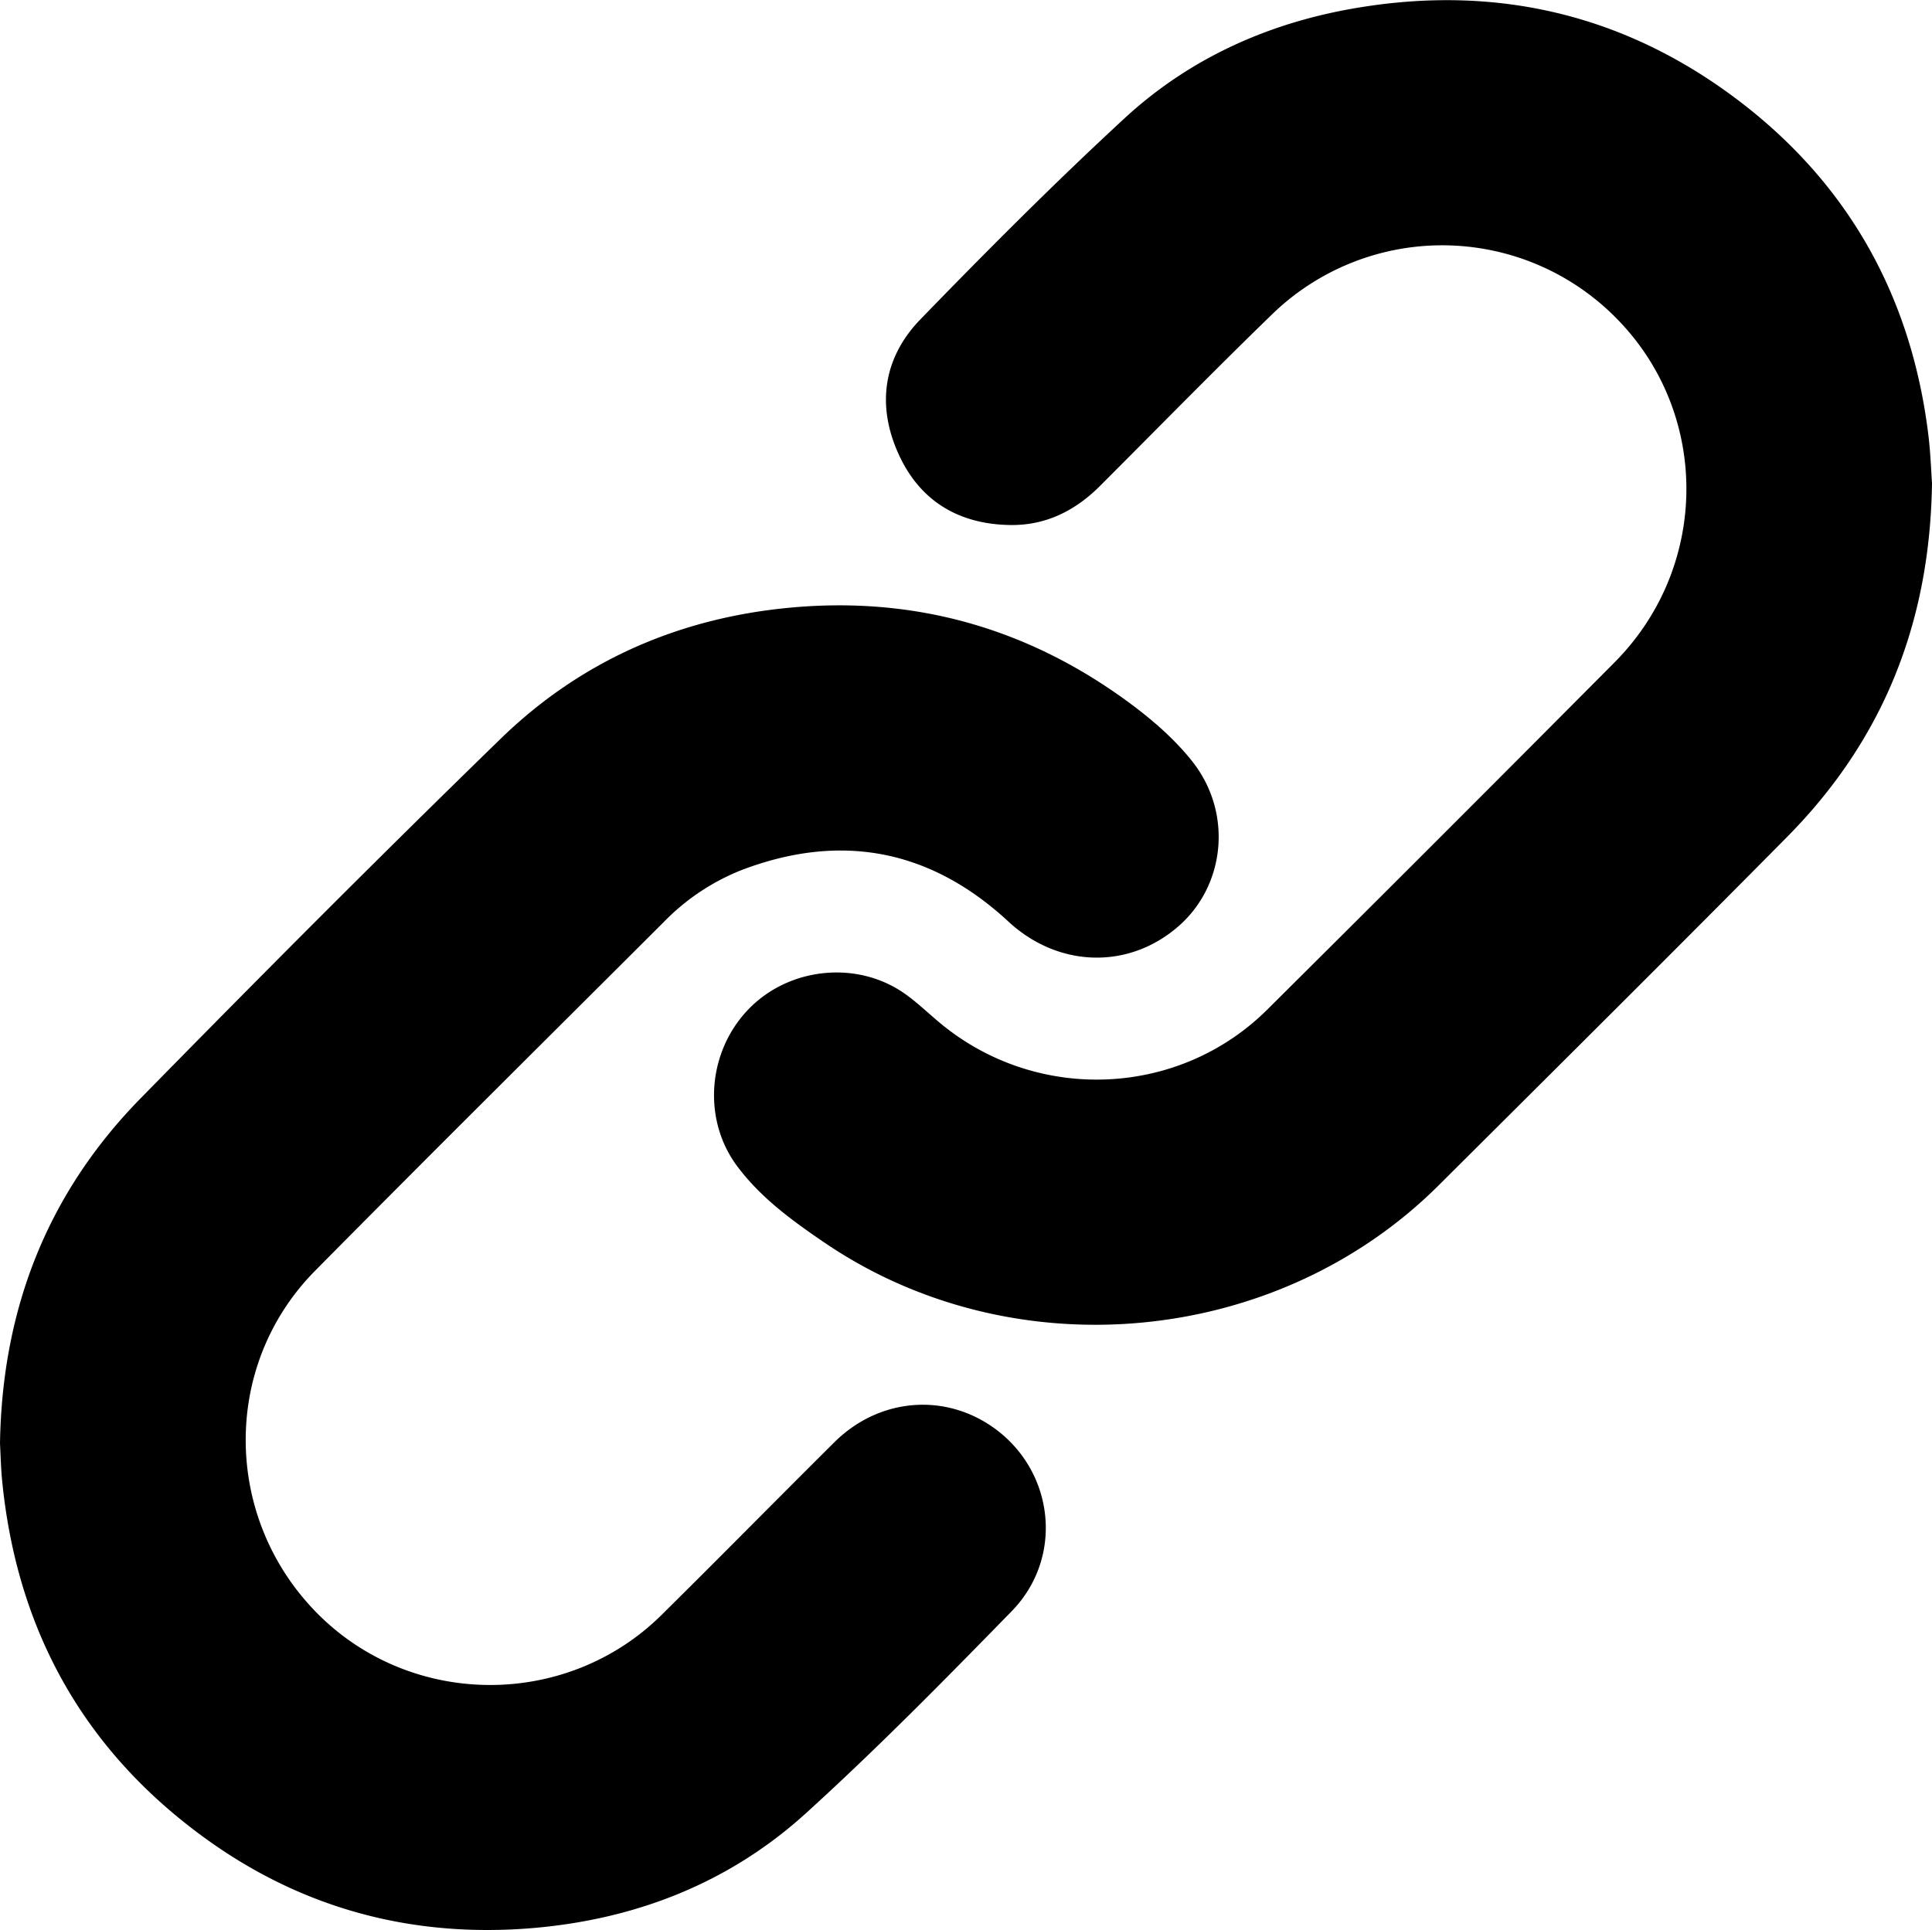 <svg xmlns="http://www.w3.org/2000/svg" viewBox="0 0 574.73 574.28"><g id="Layer_2" data-name="Layer 2"><g id="Layer_1-2" data-name="Layer 1"><g id="zlRxEA.tif"><path d="M0,429.51c.63-40.26,14.25-74.65,42-102.88,35.28-36,70.81-71.68,106.92-106.8,23.74-23.1,52.85-35.88,85.91-39,36.74-3.48,70.19,5.84,100,27.47,7.23,5.24,14.29,11.25,19.8,18.19,12.08,15.22,9.92,36.71-3.83,48.91-14.91,13.23-36,12.57-50.82-1.19-23.12-21.41-49.63-26.56-79.13-15.42a66.27,66.27,0,0,0-23.35,15.52c-34.62,34.56-69.35,69-103.75,103.79-28.06,28.36-27.38,74.15,1.1,102.42,28,27.74,73.76,27.83,101.9.06C214,463.51,231,446.25,248.21,429.14c13.35-13.27,33.1-14.85,47.89-3.95,17.62,13,20.33,38.34,4.88,54.2-20,20.5-40.09,40.94-61.26,60.16-22.86,20.76-50.66,31.58-81.39,34.16-36.14,3-69.23-6-98.44-27.57C24.43,520,5,484.52.65,440.72.26,436.77.18,432.79,0,429.51Z"/><path d="M574.73,143.74c-.6,42-14.81,76.63-43,105.18-34.41,34.79-69.12,69.27-103.78,103.8-48.21,48-126.66,55.26-182.86,16.9-9.54-6.5-18.86-13.29-25.85-22.7-10.33-13.9-8.78-34.06,3.52-46.72,12.14-12.5,32.52-14.5,46.63-4.36,4.08,2.92,7.66,6.53,11.6,9.65,28.67,22.72,70,20.68,95.91-5Q428.81,248.9,480.38,197c28.14-28.39,28.34-73.69.84-101.91a72.65,72.65,0,0,0-102.75-1.61c-17.32,16.8-34.19,34.06-51.25,51.12-7.35,7.35-16.07,11.74-26.58,11.62-15.49-.19-27.12-7.2-33.45-21.37-6.47-14.46-4.33-28.53,6.62-39.83,19.73-20.37,39.78-40.48,60.61-59.72C354.47,16.75,378.87,6.14,405.8,2c40.34-6.28,77.37,2.59,110.07,26.93,33.57,25,52.67,58.83,57.77,100.43C574.3,134.69,574.47,140.13,574.73,143.74Z"/></g></g></g></svg>
